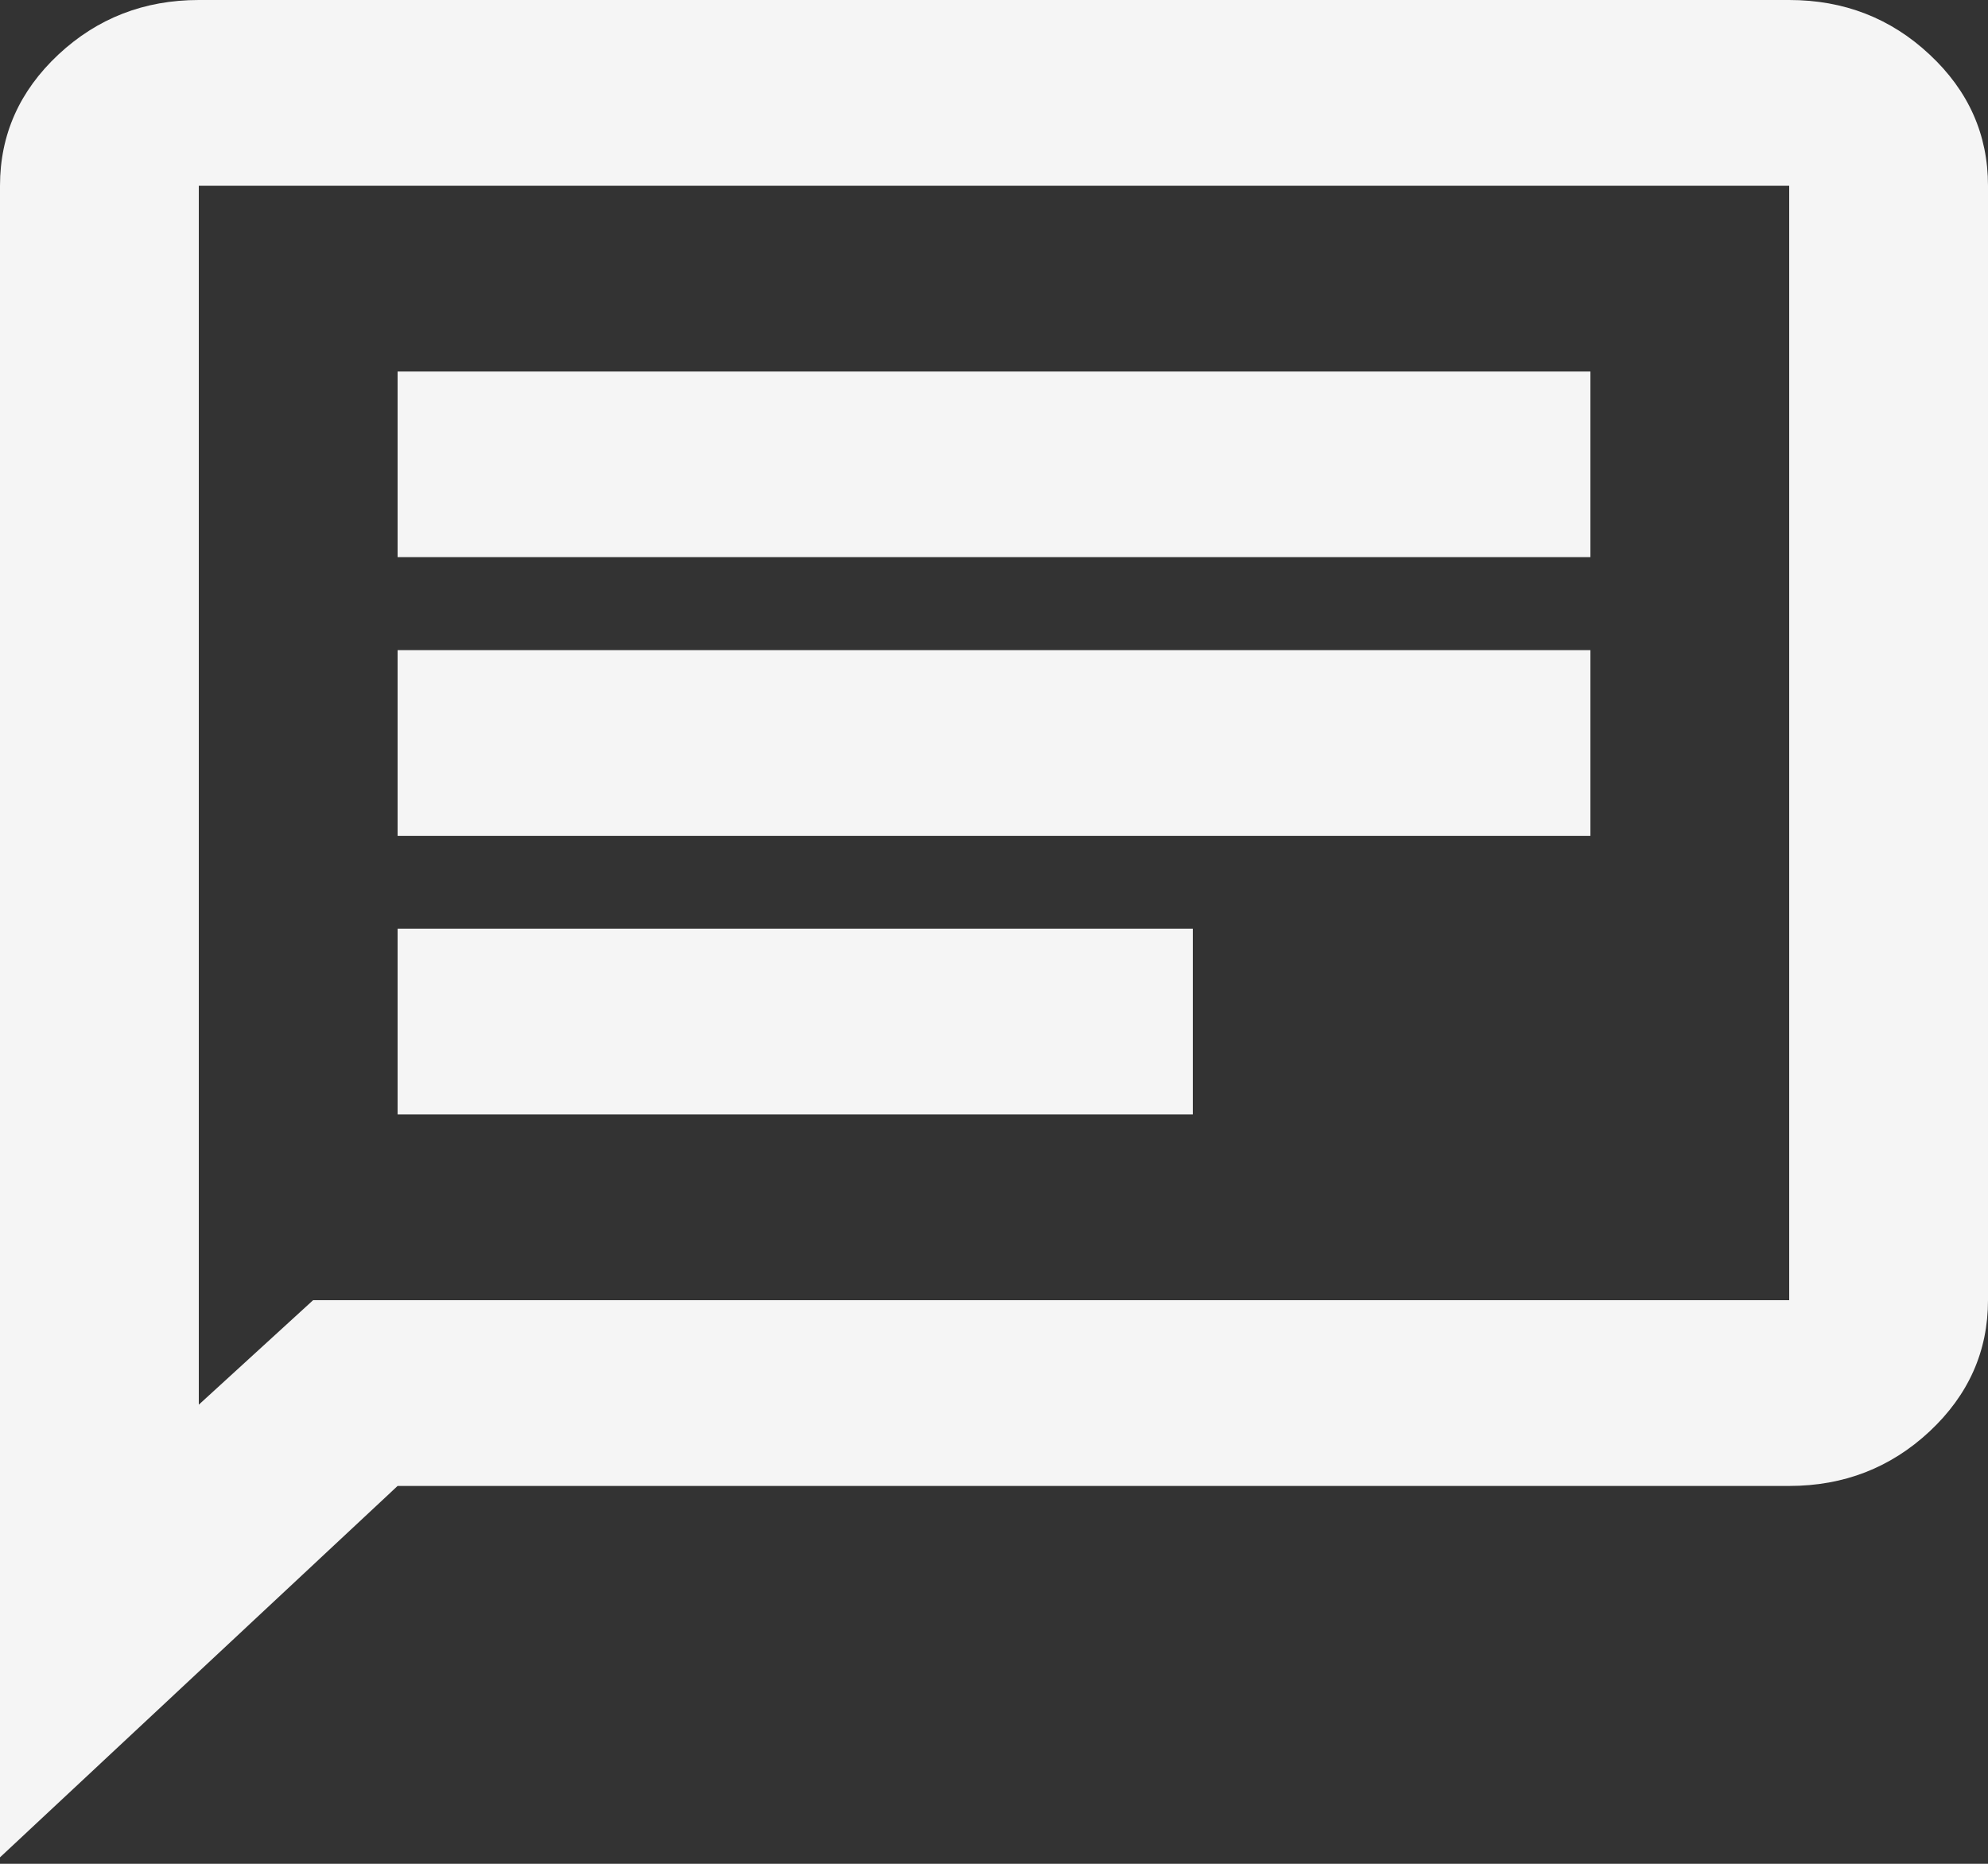 <svg width="16" height="15" viewBox="0 0 16 15" fill="none" xmlns="http://www.w3.org/2000/svg">
<rect x="0" y="0" width="16" height="15" fill="#333333" stroke="none"/>
<g id="ChatLogo">
<path id="Vector" d="M3.2 8.969H9.6V7.474H3.2V8.969ZM3.2 6.727H12.8V5.232H3.2V6.727ZM3.2 4.484H12.8V2.99H3.2V4.484ZM0 14.948V1.495C0 1.084 0.157 0.732 0.47 0.439C0.784 0.146 1.161 -0 1.6 1.26894e-06H14.4C14.84 1.26894e-06 15.217 0.146 15.53 0.439C15.844 0.732 16 1.084 16 1.495V10.464C16 10.875 15.843 11.227 15.53 11.52C15.216 11.813 14.839 11.959 14.4 11.959H3.2L0 14.948ZM2.52 10.464H14.4V1.495H1.6V11.305L2.52 10.464Z" fill="#F5F5F5"/>
</g>
</svg>
